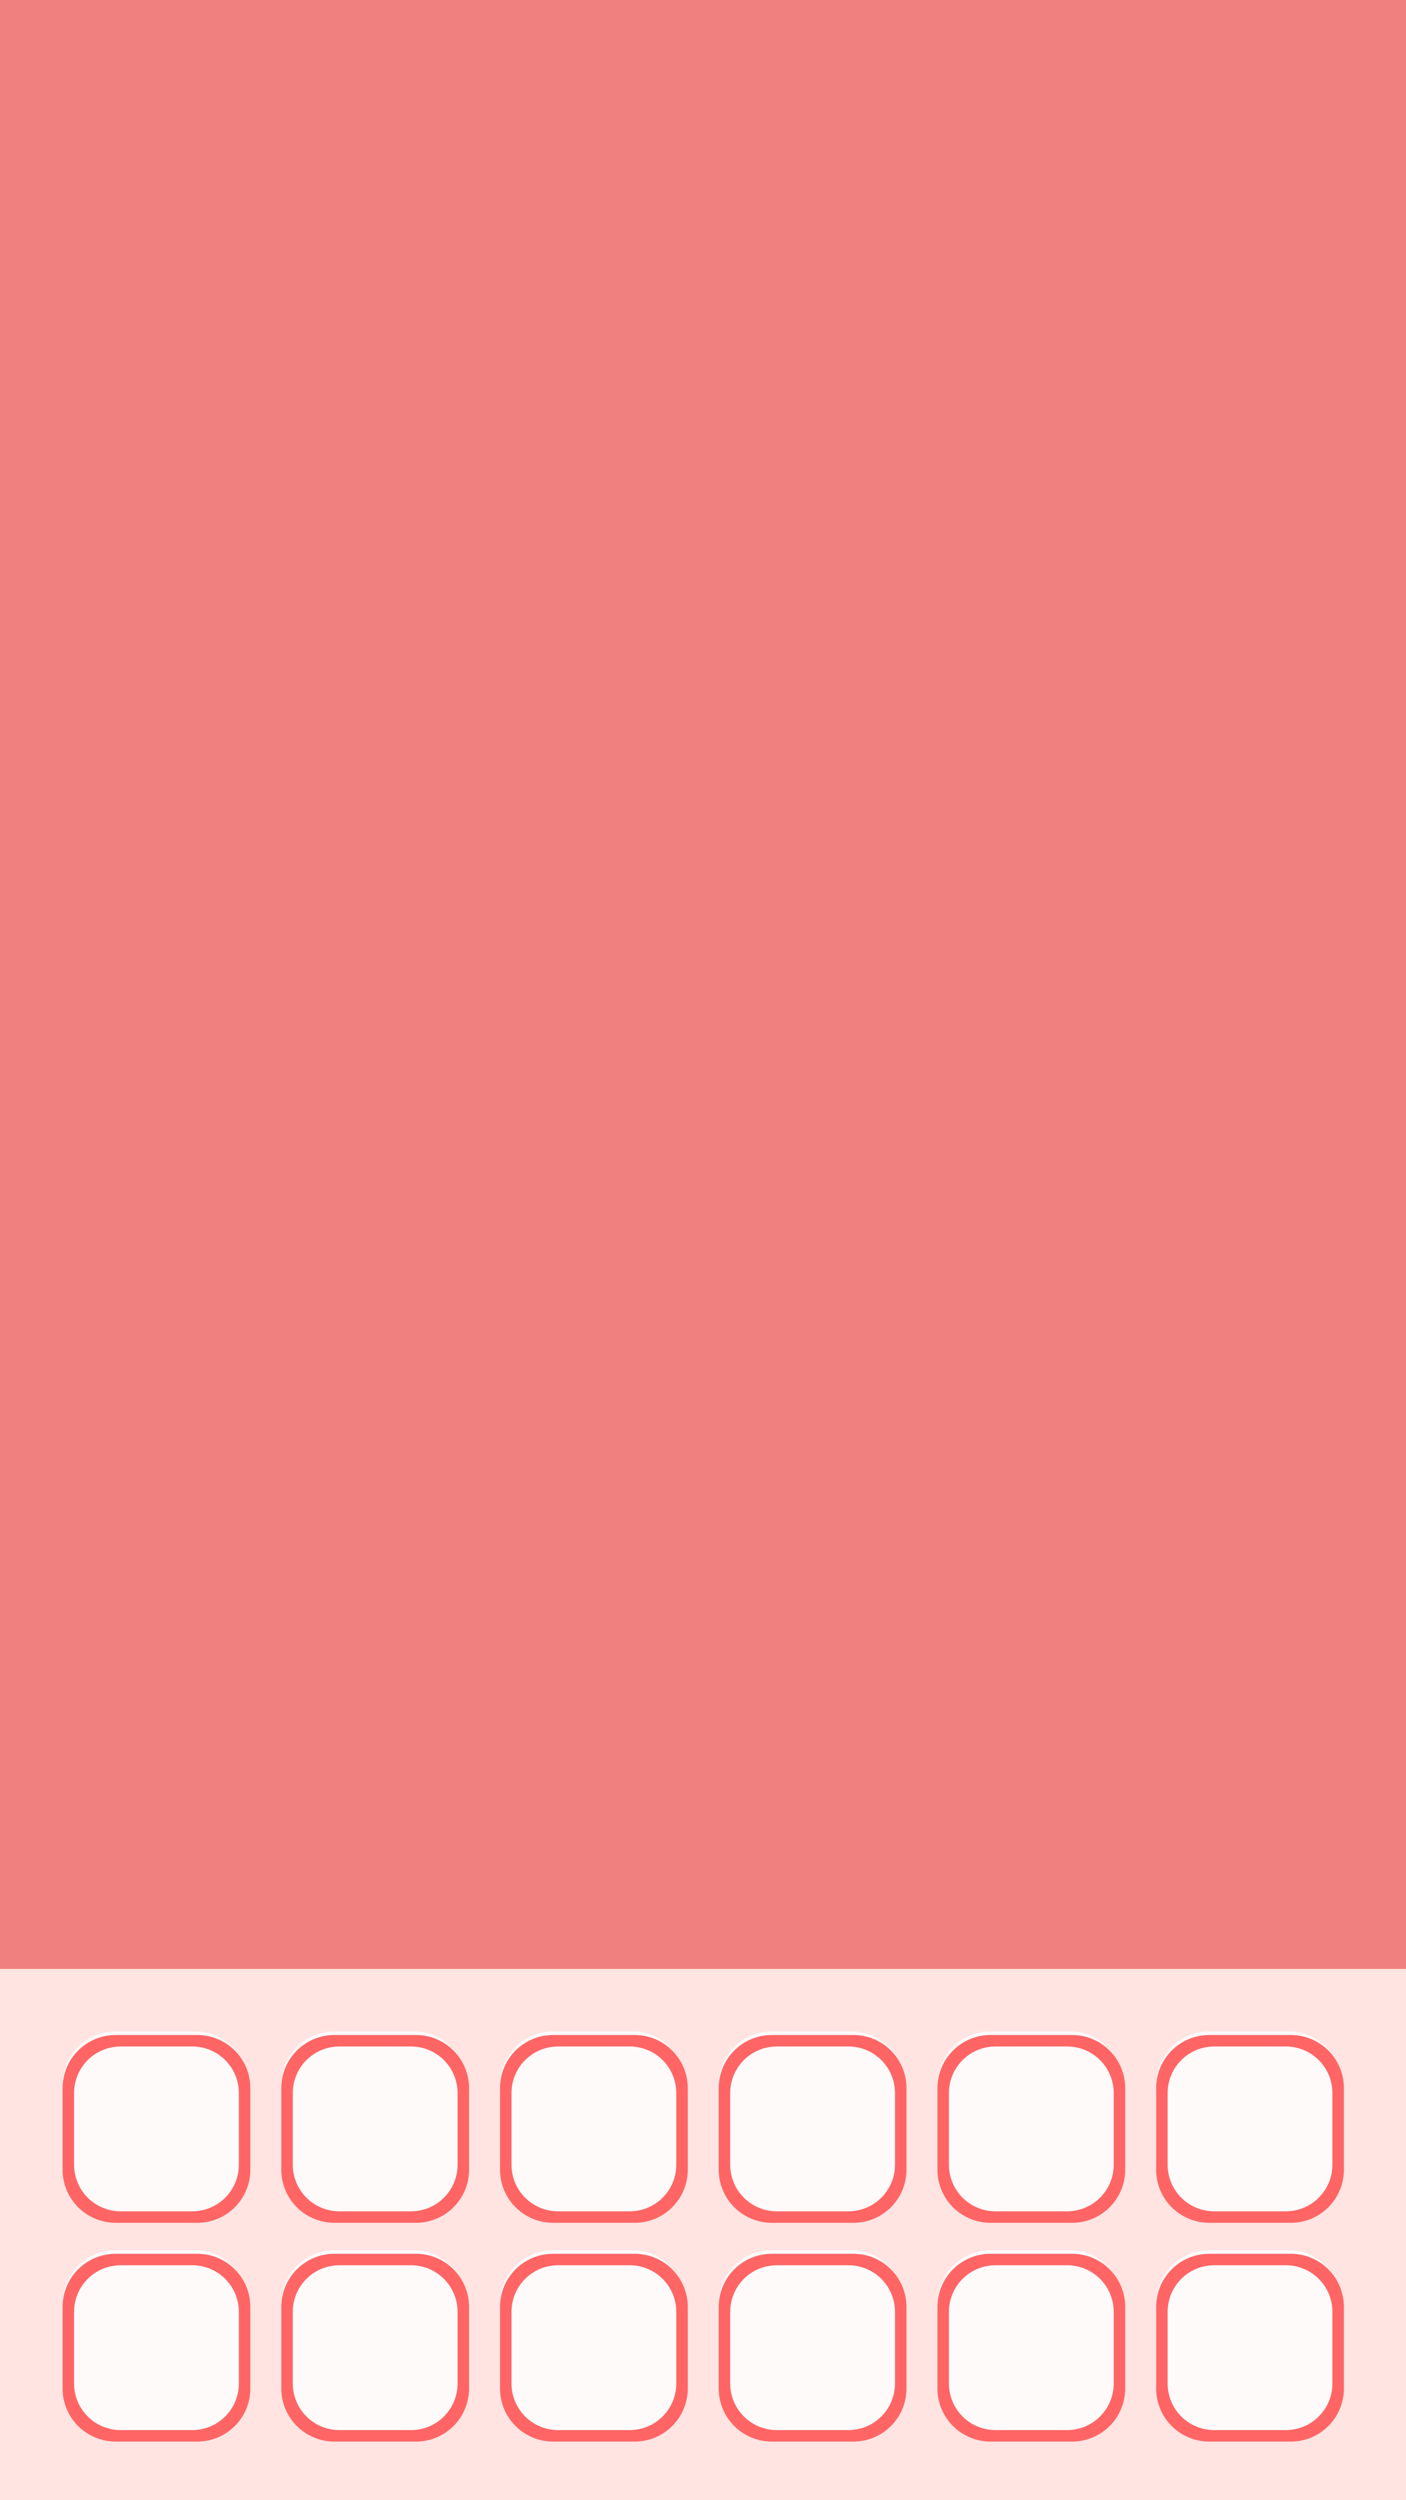 <?xml version="1.0" encoding="UTF-8" standalone="no"?>
<!-- Created with Inkscape (http://www.inkscape.org/) -->

<svg
   xmlns:dc="http://purl.org/dc/elements/1.1/"
   xmlns:cc="http://creativecommons.org/ns#"
   xmlns:rdf="http://www.w3.org/1999/02/22-rdf-syntax-ns#"
   xmlns:svg="http://www.w3.org/2000/svg"
   xmlns="http://www.w3.org/2000/svg"
   xmlns:xlink="http://www.w3.org/1999/xlink"
   xmlns:sodipodi="http://sodipodi.sourceforge.net/DTD/sodipodi-0.dtd"
   xmlns:inkscape="http://www.inkscape.org/namespaces/inkscape"
   width="900"
   height="1600"
   viewBox="0 0 238.125 423.333"
   version="1.1"
   id="svg8"
   inkscape:version="0.92.4 (5da689c313, 2019-01-14)"
   sodipodi:docname="UI-design.svg">
  <rect x="0" y="0" width="238.125" height="423.333" fill="#808080" stroke="none"/>
  <defs
     id="defs2" />
  <sodipodi:namedview
     id="base"
     pagecolor="#818181"
     bordercolor="#666666"
     borderopacity="1.0"
     inkscape:pageopacity="0"
     inkscape:pageshadow="2"
     inkscape:zoom="0.53"
     inkscape:cx="2048.1132"
     inkscape:cy="849.0566"
     inkscape:document-units="px"
     inkscape:current-layer="layer1"
     showgrid="false"
     units="px"
     inkscape:pagecheckerboard="false"
     inkscape:snap-page="false"
     inkscape:window-width="1920"
     inkscape:window-height="1017"
     inkscape:window-x="-8"
     inkscape:window-y="-8"
     inkscape:window-maximized="1"
     inkscape:snap-bbox="true"
     inkscape:bbox-paths="true"
     inkscape:snap-bbox-edge-midpoints="true"
     inkscape:bbox-nodes="true"
     inkscape:snap-bbox-midpoints="false"
     inkscape:snap-global="true">
    <inkscape:grid
       type="xygrid"
       id="grid844"
       spacingx="0.265"
       spacingy="0.265"
       empspacing="20"
       color="#ffffff"
       opacity="1"
       empcolor="#ff3f3f"
       empopacity="0.412"
       dotted="true" />
  </sodipodi:namedview>
  <g
     inkscape:label="Calque 1"
     inkscape:groupmode="layer"
     id="layer1"
     transform="translate(0,126.333)">
    <rect
       style="opacity:1;fill:#f08080;fill-opacity:1;stroke:none;stroke-width:1.323;stroke-linejoin:miter;stroke-miterlimit:4;stroke-dasharray:none;stroke-opacity:1"
       id="rect815"
       width="238.125"
       height="333.375"
       x="-238.125"
       y="-126.333"
       transform="scale(-1,1)" />
    <rect
       transform="scale(-1)"
       y="-297"
       x="-238.125"
       height="89.958"
       width="238.125"
       id="rect817"
       style="opacity:1;fill:#ffe4e1;fill-opacity:1;stroke:none;stroke-width:0.687;stroke-linejoin:miter;stroke-miterlimit:4;stroke-dasharray:none;stroke-opacity:1"
       inkscape:export-xdpi="96"
       inkscape:export-ydpi="96" />
    <g
       id="g888"
       style="fill:#ffe4e1;fill-opacity:1">
      <rect
         style="opacity:1;fill:#ffe4e1;fill-opacity:1;stroke:none;stroke-width:0.167;stroke-linejoin:miter;stroke-miterlimit:4;stroke-dasharray:none;stroke-opacity:1"
         id="rect826"
         width="238.125"
         height="5.292"
         x="-238.125"
         y="249.375"
         transform="scale(-1,1)" />
      <rect
         style="opacity:1;fill:#ffe4e1;fill-opacity:1;stroke:none;stroke-width:0.102;stroke-linejoin:miter;stroke-miterlimit:4;stroke-dasharray:none;stroke-opacity:1"
         id="rect842"
         width="5.292"
         height="89.958"
         x="42.333"
         y="-297"
         transform="scale(1,-1)" />
      <use
         height="100%"
         width="100%"
         transform="translate(37.042,-1.2875153e-5)"
         id="use874"
         xlink:href="#rect842"
         y="0"
         x="0"
         style="fill:#ffe4e1;fill-opacity:1" />
      <use
         x="0"
         y="0"
         xlink:href="#rect842"
         id="use876"
         transform="translate(74.083,-1.2875153e-5)"
         width="100%"
         height="100%"
         style="fill:#ffe4e1;fill-opacity:1" />
      <use
         x="0"
         y="0"
         xlink:href="#rect842"
         id="use878"
         transform="translate(111.125,-1.2875154e-5)"
         width="100%"
         height="100%"
         style="fill:#ffe4e1;fill-opacity:1" />
      <use
         height="100%"
         width="100%"
         transform="translate(148.167,-1.2875154e-5)"
         id="use880"
         xlink:href="#rect842"
         y="0"
         x="0"
         style="fill:#ffe4e1;fill-opacity:1" />
    </g>
    <g
       id="g897">
      <rect
         ry="8.996"
         transform="scale(-1)"
         y="-286.417"
         x="-42.333"
         height="31.75"
         width="31.75"
         id="rect819"
         style="opacity:1;fill:#fffafa;fill-opacity:1;stroke:none;stroke-width:0.149;stroke-linejoin:miter;stroke-miterlimit:4;stroke-dasharray:none;stroke-opacity:1"
         inkscape:export-xdpi="96"
         inkscape:export-ydpi="96" />
      <path
         transform="matrix(0.265,0,0,0.265,0,-126.333)"
         id="rect890"
         d="M 74 1440 C 55.164 1440 40 1455.164 40 1474 L 40 1526 C 40 1544.836 55.164 1560 74 1560 L 126 1560 C 144.836 1560 160 1544.836 160 1526 L 160 1474 C 160 1455.164 144.836 1440 126 1440 L 74 1440 z M 77.18 1447.338 L 122.82 1447.338 C 139.353 1447.338 152.662 1460.647 152.662 1477.18 L 152.662 1522.82 C 152.662 1539.353 139.353 1552.662 122.82 1552.662 L 77.18 1552.662 C 60.647 1552.662 47.338 1539.353 47.338 1522.82 L 47.338 1477.18 C 47.338 1460.647 60.647 1447.338 77.18 1447.338 z "
         style="opacity:1;fill:#ff6565;fill-opacity:1;stroke:none;stroke-width:0.563;stroke-linejoin:miter;stroke-miterlimit:4;stroke-dasharray:none;stroke-opacity:1"
         inkscape:export-xdpi="96"
         inkscape:export-ydpi="96" />
    </g>
    <use
       x="0"
       y="0"
       xlink:href="#g897"
       id="use899"
       transform="translate(-5.6911609e-7,-37.042)"
       width="100%"
       height="100%" />
    <use
       height="100%"
       width="100%"
       transform="translate(37.042,-37.042)"
       id="use901"
       xlink:href="#g897"
       y="0"
       x="0" />
    <use
       x="0"
       y="0"
       xlink:href="#g897"
       id="use903"
       transform="translate(37.042,2.683636e-6)"
       width="100%"
       height="100%" />
    <use
       x="0"
       y="0"
       xlink:href="#g897"
       id="use905"
       transform="translate(74.083,-37.042)"
       width="100%"
       height="100%" />
    <use
       height="100%"
       width="100%"
       transform="translate(74.083,2.6836361e-6)"
       id="use907"
       xlink:href="#g897"
       y="0"
       x="0" />
    <use
       x="0"
       y="0"
       xlink:href="#g897"
       id="use909"
       transform="translate(111.125,-37.042)"
       width="100%"
       height="100%" />
    <use
       height="100%"
       width="100%"
       transform="translate(111.125,2.683634e-6)"
       id="use911"
       xlink:href="#g897"
       y="0"
       x="0" />
    <use
       height="100%"
       width="100%"
       transform="translate(148.167,-37.042)"
       id="use913"
       xlink:href="#g897"
       y="0"
       x="0" />
    <use
       x="0"
       y="0"
       xlink:href="#g897"
       id="use915"
       transform="translate(148.167,2.6836341e-6)"
       width="100%"
       height="100%" />
    <use
       x="0"
       y="0"
       xlink:href="#g897"
       id="use917"
       transform="translate(185.208,-37.042)"
       width="100%"
       height="100%" />
    <use
       height="100%"
       width="100%"
       transform="translate(185.208,2.6836342e-6)"
       id="use919"
       xlink:href="#g897"
       y="0"
       x="0" />
    <rect
       transform="scale(-1,1)"
       y="-126.333"
       x="-576.792"
       height="333.375"
       width="238.125"
       id="rect836"
       style="opacity:1;fill:#fafafa;fill-opacity:1;stroke:none;stroke-width:1.323;stroke-linejoin:miter;stroke-miterlimit:4;stroke-dasharray:none;stroke-opacity:1" />
    <rect
       inkscape:export-ydpi="96"
       inkscape:export-xdpi="96"
       style="opacity:1;fill:#ffe4e1;fill-opacity:1;stroke:none;stroke-width:0.687;stroke-linejoin:miter;stroke-miterlimit:4;stroke-dasharray:none;stroke-opacity:1"
       id="rect838"
       width="238.125"
       height="89.958"
       x="-576.792"
       y="-297"
       transform="scale(-1)" />
    <g
       style="fill:#ffe4e1;fill-opacity:1"
       id="g853"
       transform="translate(338.667)">
      <rect
         transform="scale(-1,1)"
         y="249.375"
         x="-238.125"
         height="5.292"
         width="238.125"
         id="rect840"
         style="opacity:1;fill:#ffe4e1;fill-opacity:1;stroke:none;stroke-width:0.167;stroke-linejoin:miter;stroke-miterlimit:4;stroke-dasharray:none;stroke-opacity:1" />
      <rect
         transform="scale(1,-1)"
         y="-297"
         x="42.333"
         height="89.958"
         width="5.292"
         id="rect843"
         style="opacity:1;fill:#ffe4e1;fill-opacity:1;stroke:none;stroke-width:0.102;stroke-linejoin:miter;stroke-miterlimit:4;stroke-dasharray:none;stroke-opacity:1" />
      <use
         style="fill:#ffe4e1;fill-opacity:1"
         x="0"
         y="0"
         xlink:href="#rect842"
         id="use845"
         transform="translate(37.042,-1.2875153e-5)"
         width="100%"
         height="100%" />
      <use
         style="fill:#ffe4e1;fill-opacity:1"
         height="100%"
         width="100%"
         transform="translate(74.083,-1.2875153e-5)"
         id="use847"
         xlink:href="#rect842"
         y="0"
         x="0" />
      <use
         style="fill:#ffe4e1;fill-opacity:1"
         height="100%"
         width="100%"
         transform="translate(111.125,-1.2875154e-5)"
         id="use849"
         xlink:href="#rect842"
         y="0"
         x="0" />
      <use
         style="fill:#ffe4e1;fill-opacity:1"
         x="0"
         y="0"
         xlink:href="#rect842"
         id="use851"
         transform="translate(148.167,-1.2875154e-5)"
         width="100%"
         height="100%" />
    </g>
    <g
       id="g894"
       transform="translate(-5.292)">
      <rect
         ry="5.292"
         y="217.625"
         x="354.542"
         height="31.75"
         width="31.75"
         id="rect885"
         style="opacity:1;fill:#fffafa;fill-opacity:1;stroke:none;stroke-width:1.323;stroke-linejoin:miter;stroke-miterlimit:4;stroke-dasharray:none;stroke-opacity:1" />
      <rect
         style="opacity:1;fill:#fabcb9;fill-opacity:1;stroke:none;stroke-width:1.323;stroke-linejoin:miter;stroke-miterlimit:4;stroke-dasharray:none;stroke-opacity:1"
         id="rect887"
         width="31.75"
         height="31.75"
         x="354.542"
         y="217.625"
         ry="5.292" />
      <rect
         ry="4.851"
         y="218.948"
         x="355.865"
         height="29.104"
         width="29.104"
         id="rect889"
         style="opacity:1;fill:#fffafa;fill-opacity:1;stroke:none;stroke-width:1.213;stroke-linejoin:miter;stroke-miterlimit:4;stroke-dasharray:none;stroke-opacity:1" />
    </g>
    <g
       id="g902"
       transform="translate(-5.292,37.042)">
      <rect
         style="opacity:1;fill:#fffafa;fill-opacity:1;stroke:none;stroke-width:1.323;stroke-linejoin:miter;stroke-miterlimit:4;stroke-dasharray:none;stroke-opacity:1"
         id="rect896"
         width="31.75"
         height="31.75"
         x="354.542"
         y="217.625"
         ry="5.292"
         inkscape:export-xdpi="96"
         inkscape:export-ydpi="96" />
      <path
         style="opacity:1;fill:#fabcb9;fill-opacity:1;stroke:none;stroke-width:5;stroke-linejoin:miter;stroke-miterlimit:4;stroke-dasharray:none;stroke-opacity:1"
         d="m 1360,1440 c -11.08,0 -20,8.92 -20,20 v 80 c 0,11.08 8.92,20 20,20 h 80 c 11.08,0 20,-8.92 20,-20 v -80 c 0,-11.08 -8.92,-20 -20,-20 z m 3.334,5 h 73.332 c 10.157,0 18.334,8.177 18.334,18.334 v 73.332 c 0,10.157 -8.177,18.334 -18.334,18.334 h -73.332 c -10.157,0 -18.334,-8.177 -18.334,-18.334 v -73.332 c 0,-10.157 8.177,-18.334 18.334,-18.334 z"
         id="rect898"
         transform="matrix(0.265,0,0,0.265,0,-163.375)"
         inkscape:connector-curvature="0"
         inkscape:export-xdpi="96"
         inkscape:export-ydpi="96" />
    </g>
    <rect
       style="opacity:1;fill:#fafafa;fill-opacity:1;stroke:none;stroke-width:1.323;stroke-linejoin:miter;stroke-miterlimit:4;stroke-dasharray:none;stroke-opacity:1"
       id="rect905"
       width="238.125"
       height="333.375"
       x="-915.458"
       y="-126.333"
       transform="scale(-1,1)" />
    <rect
       transform="scale(-1)"
       y="-297"
       x="-915.458"
       height="89.958"
       width="238.125"
       id="rect907"
       style="opacity:1;fill:#e1fff1;fill-opacity:1;stroke:none;stroke-width:0.687;stroke-linejoin:miter;stroke-miterlimit:4;stroke-dasharray:none;stroke-opacity:1"
       inkscape:export-xdpi="96"
       inkscape:export-ydpi="96" />
    <g
       transform="translate(333.375,37.042)"
       id="g936">
      <rect
         ry="5.292"
         y="217.625"
         x="354.542"
         height="31.75"
         width="31.75"
         id="rect932"
         style="opacity:1;fill:#fffafa;fill-opacity:1;stroke:none;stroke-width:1.323;stroke-linejoin:miter;stroke-miterlimit:4;stroke-dasharray:none;stroke-opacity:1" />
      <path
         transform="matrix(0.265,0,0,0.265,0,-163.375)"
         id="path934"
         d="m 1360,1440 c -11.08,0 -20,8.92 -20,20 v 80 c 0,11.08 8.92,20 20,20 h 80 c 11.08,0 20,-8.92 20,-20 v -80 c 0,-11.08 -8.92,-20 -20,-20 z m 3.334,5 h 73.332 c 10.157,0 18.334,8.177 18.334,18.334 v 73.332 c 0,10.157 -8.177,18.334 -18.334,18.334 h -73.332 c -10.157,0 -18.334,-8.177 -18.334,-18.334 v -73.332 c 0,-10.157 8.177,-18.334 18.334,-18.334 z"
         style="opacity:1;fill:#ff9191;fill-opacity:1;stroke:none;stroke-width:5;stroke-linejoin:miter;stroke-miterlimit:4;stroke-dasharray:none;stroke-opacity:1"
         inkscape:connector-curvature="0"
         inkscape:export-xdpi="96"
         inkscape:export-ydpi="96" />
    </g>
    <rect
       transform="scale(-1,1)"
       y="-126.333"
       x="-1254.125"
       height="333.375"
       width="238.125"
       id="rect938"
       style="opacity:1;fill:#fafafa;fill-opacity:1;stroke:none;stroke-width:1.323;stroke-linejoin:miter;stroke-miterlimit:4;stroke-dasharray:none;stroke-opacity:1" />
    <rect
       inkscape:export-ydpi="96"
       inkscape:export-xdpi="96"
       style="opacity:1;fill:#8d9d97;fill-opacity:1;stroke:none;stroke-width:0.687;stroke-linejoin:miter;stroke-miterlimit:4;stroke-dasharray:none;stroke-opacity:1"
       id="rect940"
       width="238.125"
       height="89.958"
       x="-1254.125"
       y="-297"
       transform="scale(-1)" />
    <g
       id="g954"
       transform="translate(672.042,37.042)">
      <rect
         style="opacity:1;fill:#384a46;fill-opacity:1;stroke:none;stroke-width:1.323;stroke-linejoin:miter;stroke-miterlimit:4;stroke-dasharray:none;stroke-opacity:1"
         id="rect950"
         width="31.75"
         height="31.75"
         x="354.542"
         y="217.625"
         ry="5.292" />
      <path
         inkscape:connector-curvature="0"
         style="opacity:1;fill:#00ffa8;fill-opacity:1;stroke:none;stroke-width:5;stroke-linejoin:miter;stroke-miterlimit:4;stroke-dasharray:none;stroke-opacity:1"
         d="m 1360,1440 c -11.08,0 -20,8.92 -20,20 v 80 c 0,11.08 8.92,20 20,20 h 80 c 11.08,0 20,-8.92 20,-20 v -80 c 0,-11.08 -8.92,-20 -20,-20 z m 3.334,5 h 73.332 c 10.157,0 18.334,8.177 18.334,18.334 v 73.332 c 0,10.157 -8.177,18.334 -18.334,18.334 h -73.332 c -10.157,0 -18.334,-8.177 -18.334,-18.334 v -73.332 c 0,-10.157 8.177,-18.334 18.334,-18.334 z"
         id="path952"
         transform="matrix(0.265,0,0,0.265,0,-163.375)" />
    </g>
    <g
       transform="translate(672.042,1.8577777e-5)"
       id="g968">
      <rect
         ry="5.292"
         y="217.625"
         x="354.542"
         height="31.75"
         width="31.75"
         id="rect964"
         style="opacity:1;fill:#384a46;fill-opacity:1;stroke:none;stroke-width:1.323;stroke-linejoin:miter;stroke-miterlimit:4;stroke-dasharray:none;stroke-opacity:1" />
      <path
         transform="matrix(0.265,0,0,0.265,0,-163.375)"
         id="path966"
         d="m 1360,1440 c -11.08,0 -20,8.92 -20,20 v 80 c 0,11.08 8.92,20 20,20 h 80 c 11.08,0 20,-8.92 20,-20 v -80 c 0,-11.08 -8.92,-20 -20,-20 z m 3.334,5 h 73.332 c 10.157,0 18.334,8.177 18.334,18.334 v 73.332 c 0,10.157 -8.177,18.334 -18.334,18.334 h -73.332 c -10.157,0 -18.334,-8.177 -18.334,-18.334 v -73.332 c 0,-10.157 8.177,-18.334 18.334,-18.334 z"
         style="opacity:1;fill:#232d2a;fill-opacity:1;stroke:none;stroke-width:5;stroke-linejoin:miter;stroke-miterlimit:4;stroke-dasharray:none;stroke-opacity:1"
         inkscape:connector-curvature="0" />
    </g>
    <rect
       style="opacity:1;fill:#fafafa;fill-opacity:1;stroke:none;stroke-width:1.323;stroke-linejoin:miter;stroke-miterlimit:4;stroke-dasharray:none;stroke-opacity:1"
       id="rect970"
       width="238.125"
       height="333.375"
       x="-1592.792"
       y="-126.333"
       transform="scale(-1,1)" />
    <rect
       transform="scale(-1)"
       y="-297"
       x="-1592.792"
       height="89.958"
       width="238.125"
       id="rect972"
       style="opacity:1;fill:#232726;fill-opacity:1;stroke:none;stroke-width:0.687;stroke-linejoin:miter;stroke-miterlimit:4;stroke-dasharray:none;stroke-opacity:1"
       inkscape:export-xdpi="96"
       inkscape:export-ydpi="96" />
    <g
       transform="translate(1010.708,37.042)"
       id="g978">
      <rect
         ry="5.292"
         y="217.625"
         x="354.542"
         height="31.75"
         width="31.75"
         id="rect974"
         style="opacity:1;fill:#384a46;fill-opacity:1;stroke:none;stroke-width:1.323;stroke-linejoin:miter;stroke-miterlimit:4;stroke-dasharray:none;stroke-opacity:1" />
      <path
         transform="matrix(0.265,0,0,0.265,0,-163.375)"
         id="path976"
         d="m 1360,1440 c -11.08,0 -20,8.92 -20,20 v 80 c 0,11.08 8.92,20 20,20 h 80 c 11.08,0 20,-8.92 20,-20 v -80 c 0,-11.08 -8.92,-20 -20,-20 z m 3.334,5 h 73.332 c 10.157,0 18.334,8.177 18.334,18.334 v 73.332 c 0,10.157 -8.177,18.334 -18.334,18.334 h -73.332 c -10.157,0 -18.334,-8.177 -18.334,-18.334 v -73.332 c 0,-10.157 8.177,-18.334 18.334,-18.334 z"
         style="opacity:1;fill:#00ffa8;fill-opacity:1;stroke:none;stroke-width:5;stroke-linejoin:miter;stroke-miterlimit:4;stroke-dasharray:none;stroke-opacity:1"
         inkscape:connector-curvature="0" />
    </g>
    <g
       id="g984"
       transform="translate(1010.708,1.8577777e-5)">
      <rect
         style="opacity:1;fill:#384a46;fill-opacity:1;stroke:none;stroke-width:1.323;stroke-linejoin:miter;stroke-miterlimit:4;stroke-dasharray:none;stroke-opacity:1"
         id="rect980"
         width="31.75"
         height="31.75"
         x="354.542"
         y="217.625"
         ry="5.292" />
      <path
         inkscape:connector-curvature="0"
         style="opacity:1;fill:#232d2a;fill-opacity:1;stroke:none;stroke-width:5;stroke-linejoin:miter;stroke-miterlimit:4;stroke-dasharray:none;stroke-opacity:1"
         d="m 1360,1440 c -11.08,0 -20,8.92 -20,20 v 80 c 0,11.08 8.92,20 20,20 h 80 c 11.08,0 20,-8.92 20,-20 v -80 c 0,-11.08 -8.92,-20 -20,-20 z m 3.334,5 h 73.332 c 10.157,0 18.334,8.177 18.334,18.334 v 73.332 c 0,10.157 -8.177,18.334 -18.334,18.334 h -73.332 c -10.157,0 -18.334,-8.177 -18.334,-18.334 v -73.332 c 0,-10.157 8.177,-18.334 18.334,-18.334 z"
         id="path982"
         transform="matrix(0.265,0,0,0.265,0,-163.375)" />
    </g>
    <g
       id="g990"
       transform="translate(333.375,1.8577777e-5)">
      <rect
         style="opacity:1;fill:#fffafa;fill-opacity:1;stroke:none;stroke-width:1.323;stroke-linejoin:miter;stroke-miterlimit:4;stroke-dasharray:none;stroke-opacity:1"
         id="rect986"
         width="31.75"
         height="31.75"
         x="354.542"
         y="217.625"
         ry="5.292" />
      <path
         inkscape:connector-curvature="0"
         style="opacity:1;fill:#ff9191;fill-opacity:1;stroke:none;stroke-width:5;stroke-linejoin:miter;stroke-miterlimit:4;stroke-dasharray:none;stroke-opacity:1"
         d="m 1360,1440 c -11.08,0 -20,8.92 -20,20 v 80 c 0,11.08 8.92,20 20,20 h 80 c 11.08,0 20,-8.92 20,-20 v -80 c 0,-11.08 -8.92,-20 -20,-20 z m 3.334,5 h 73.332 c 10.157,0 18.334,8.177 18.334,18.334 v 73.332 c 0,10.157 -8.177,18.334 -18.334,18.334 h -73.332 c -10.157,0 -18.334,-8.177 -18.334,-18.334 v -73.332 c 0,-10.157 8.177,-18.334 18.334,-18.334 z"
         id="path988"
         transform="matrix(0.265,0,0,0.265,0,-163.375)" />
    </g>
  </g>
</svg>
